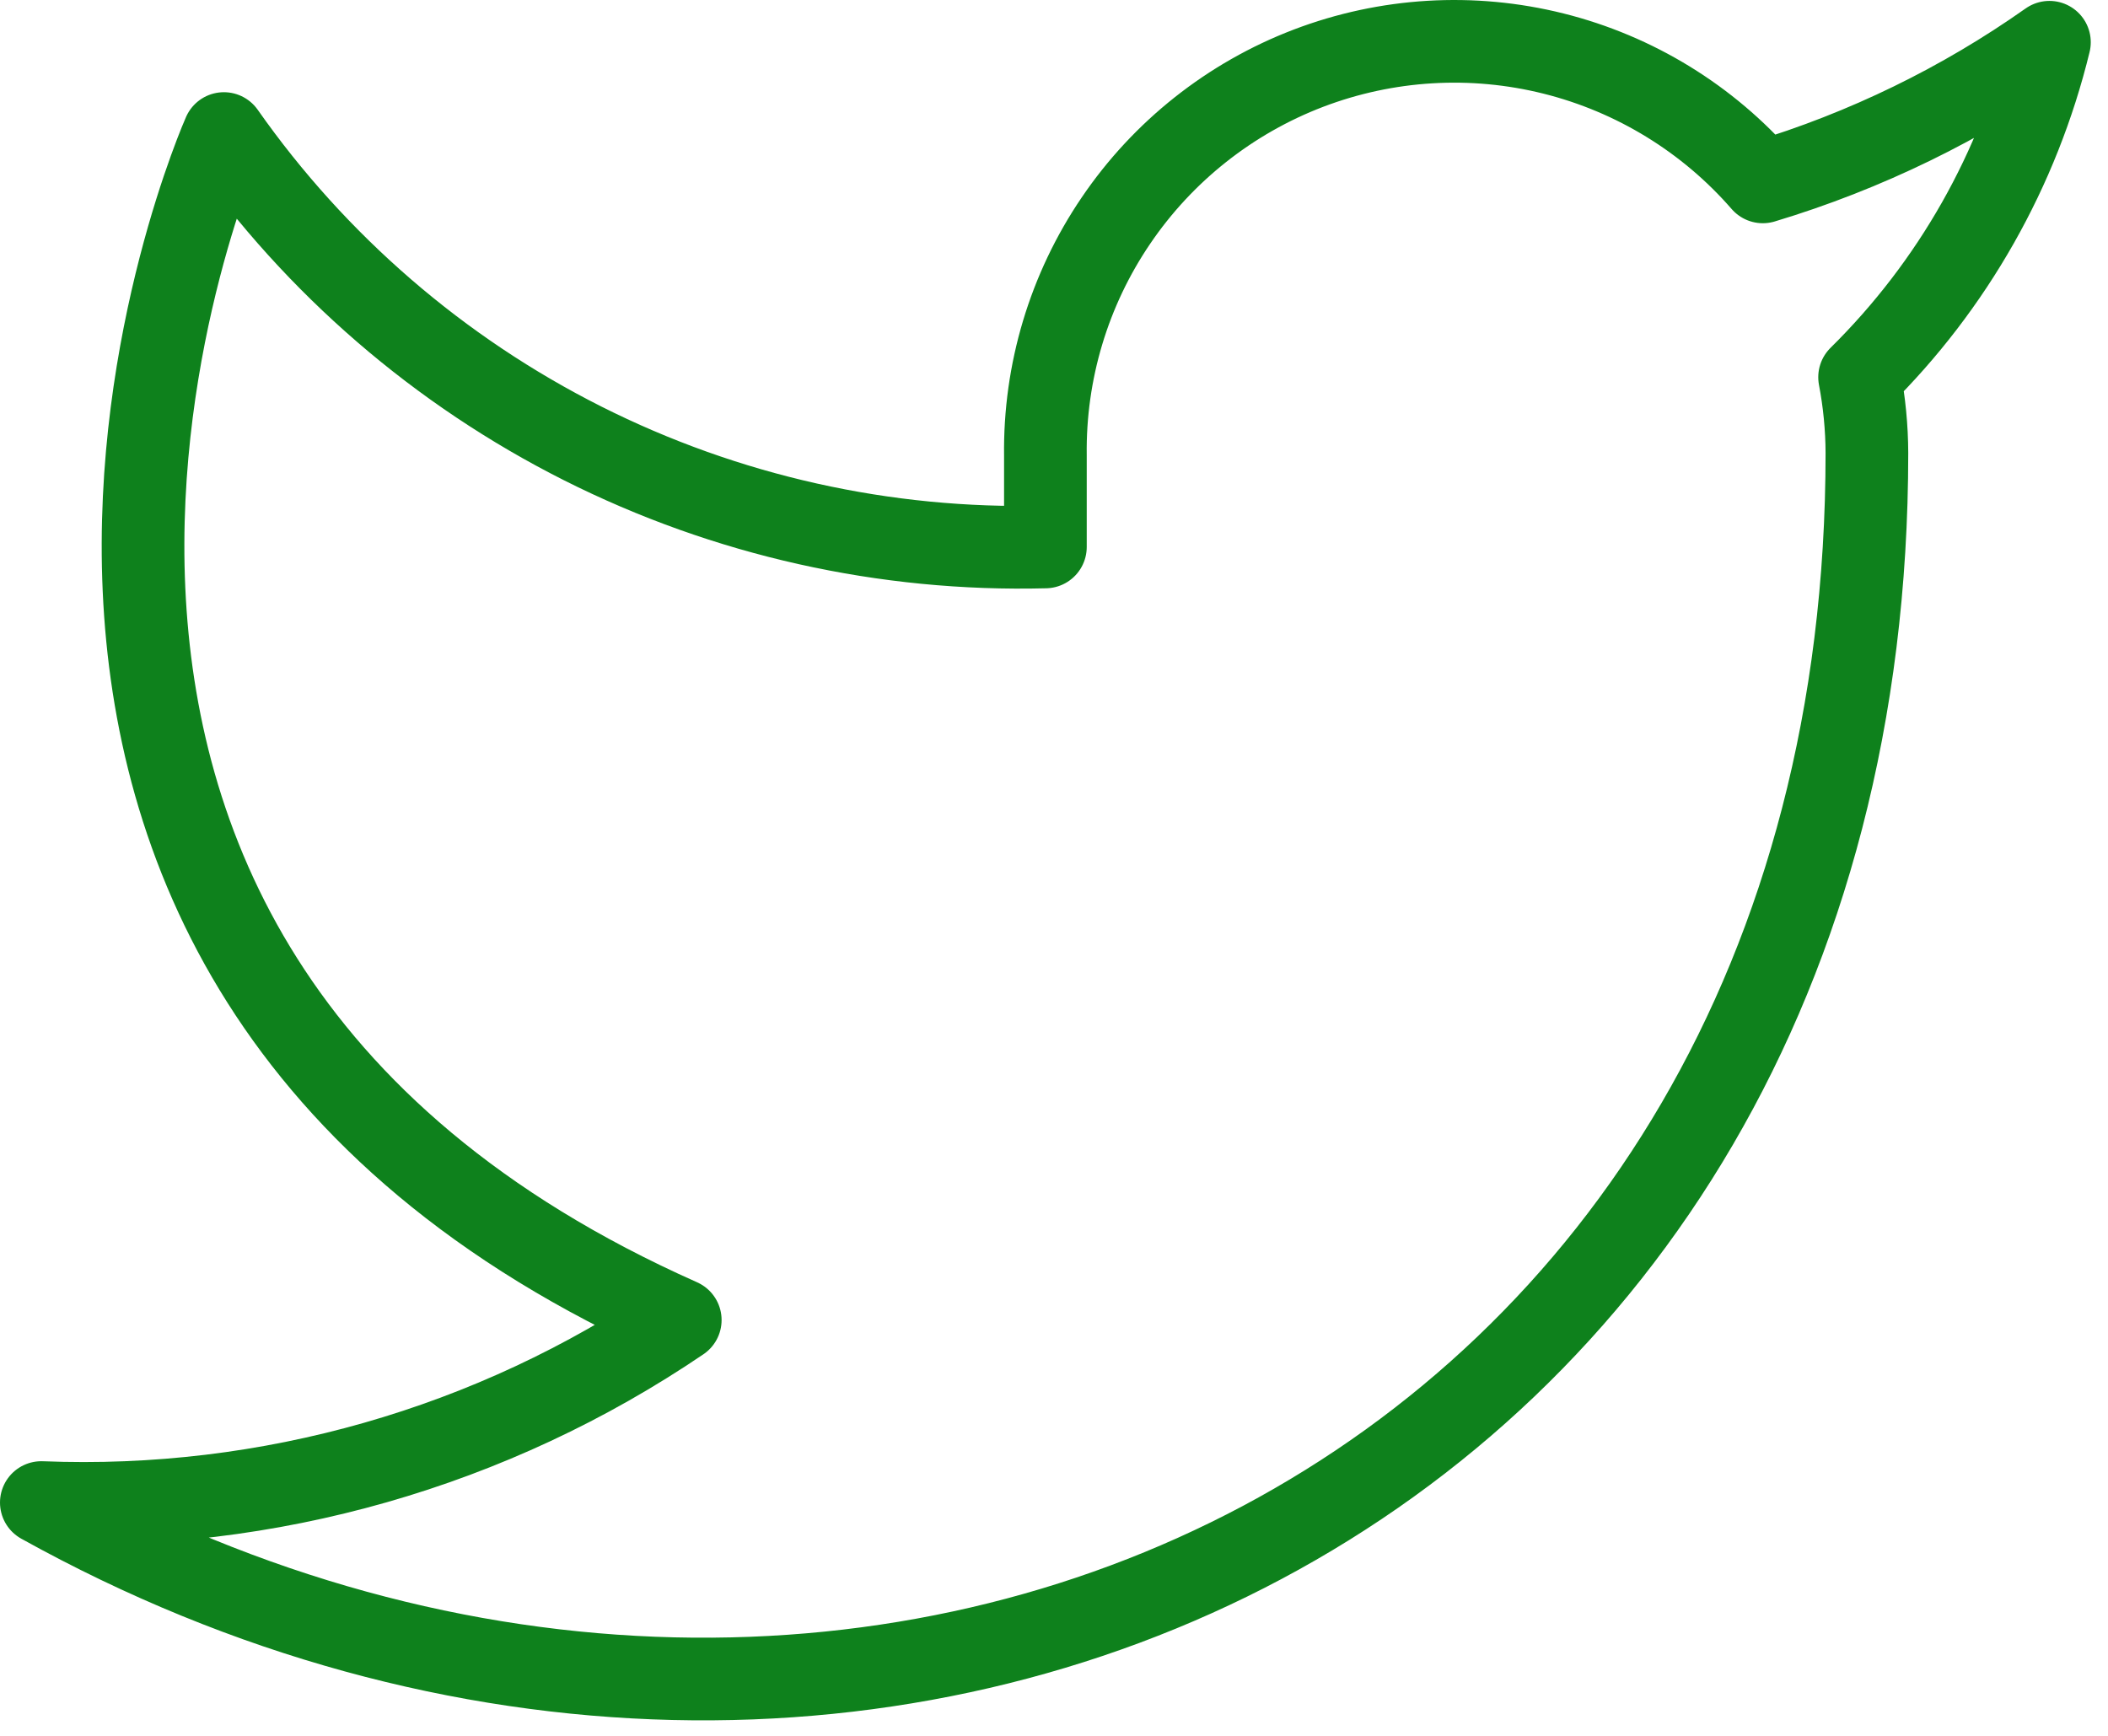 <svg width="51" height="42" viewBox="0 0 51 42" fill="none" xmlns="http://www.w3.org/2000/svg">
<path d="M49.583 1.022C47.469 2.514 45.127 3.655 42.649 4.401C41.319 2.872 39.552 1.788 37.586 1.296C35.62 0.804 33.55 0.928 31.656 1.65C29.763 2.373 28.137 3.66 26.999 5.337C25.86 7.013 25.265 8.999 25.292 11.026V13.234C21.411 13.335 17.565 12.474 14.098 10.729C10.63 8.983 7.648 6.408 5.417 3.231C5.417 3.231 -3.417 23.105 16.458 31.939C11.91 35.026 6.492 36.574 1 36.355C20.875 47.397 45.167 36.355 45.167 10.96C45.165 10.345 45.105 9.731 44.99 9.127C47.244 6.904 48.834 4.098 49.583 1.022V1.022Z" stroke="#0E811C" stroke-width="2" stroke-linecap="round" stroke-linejoin="round"/>
</svg>
